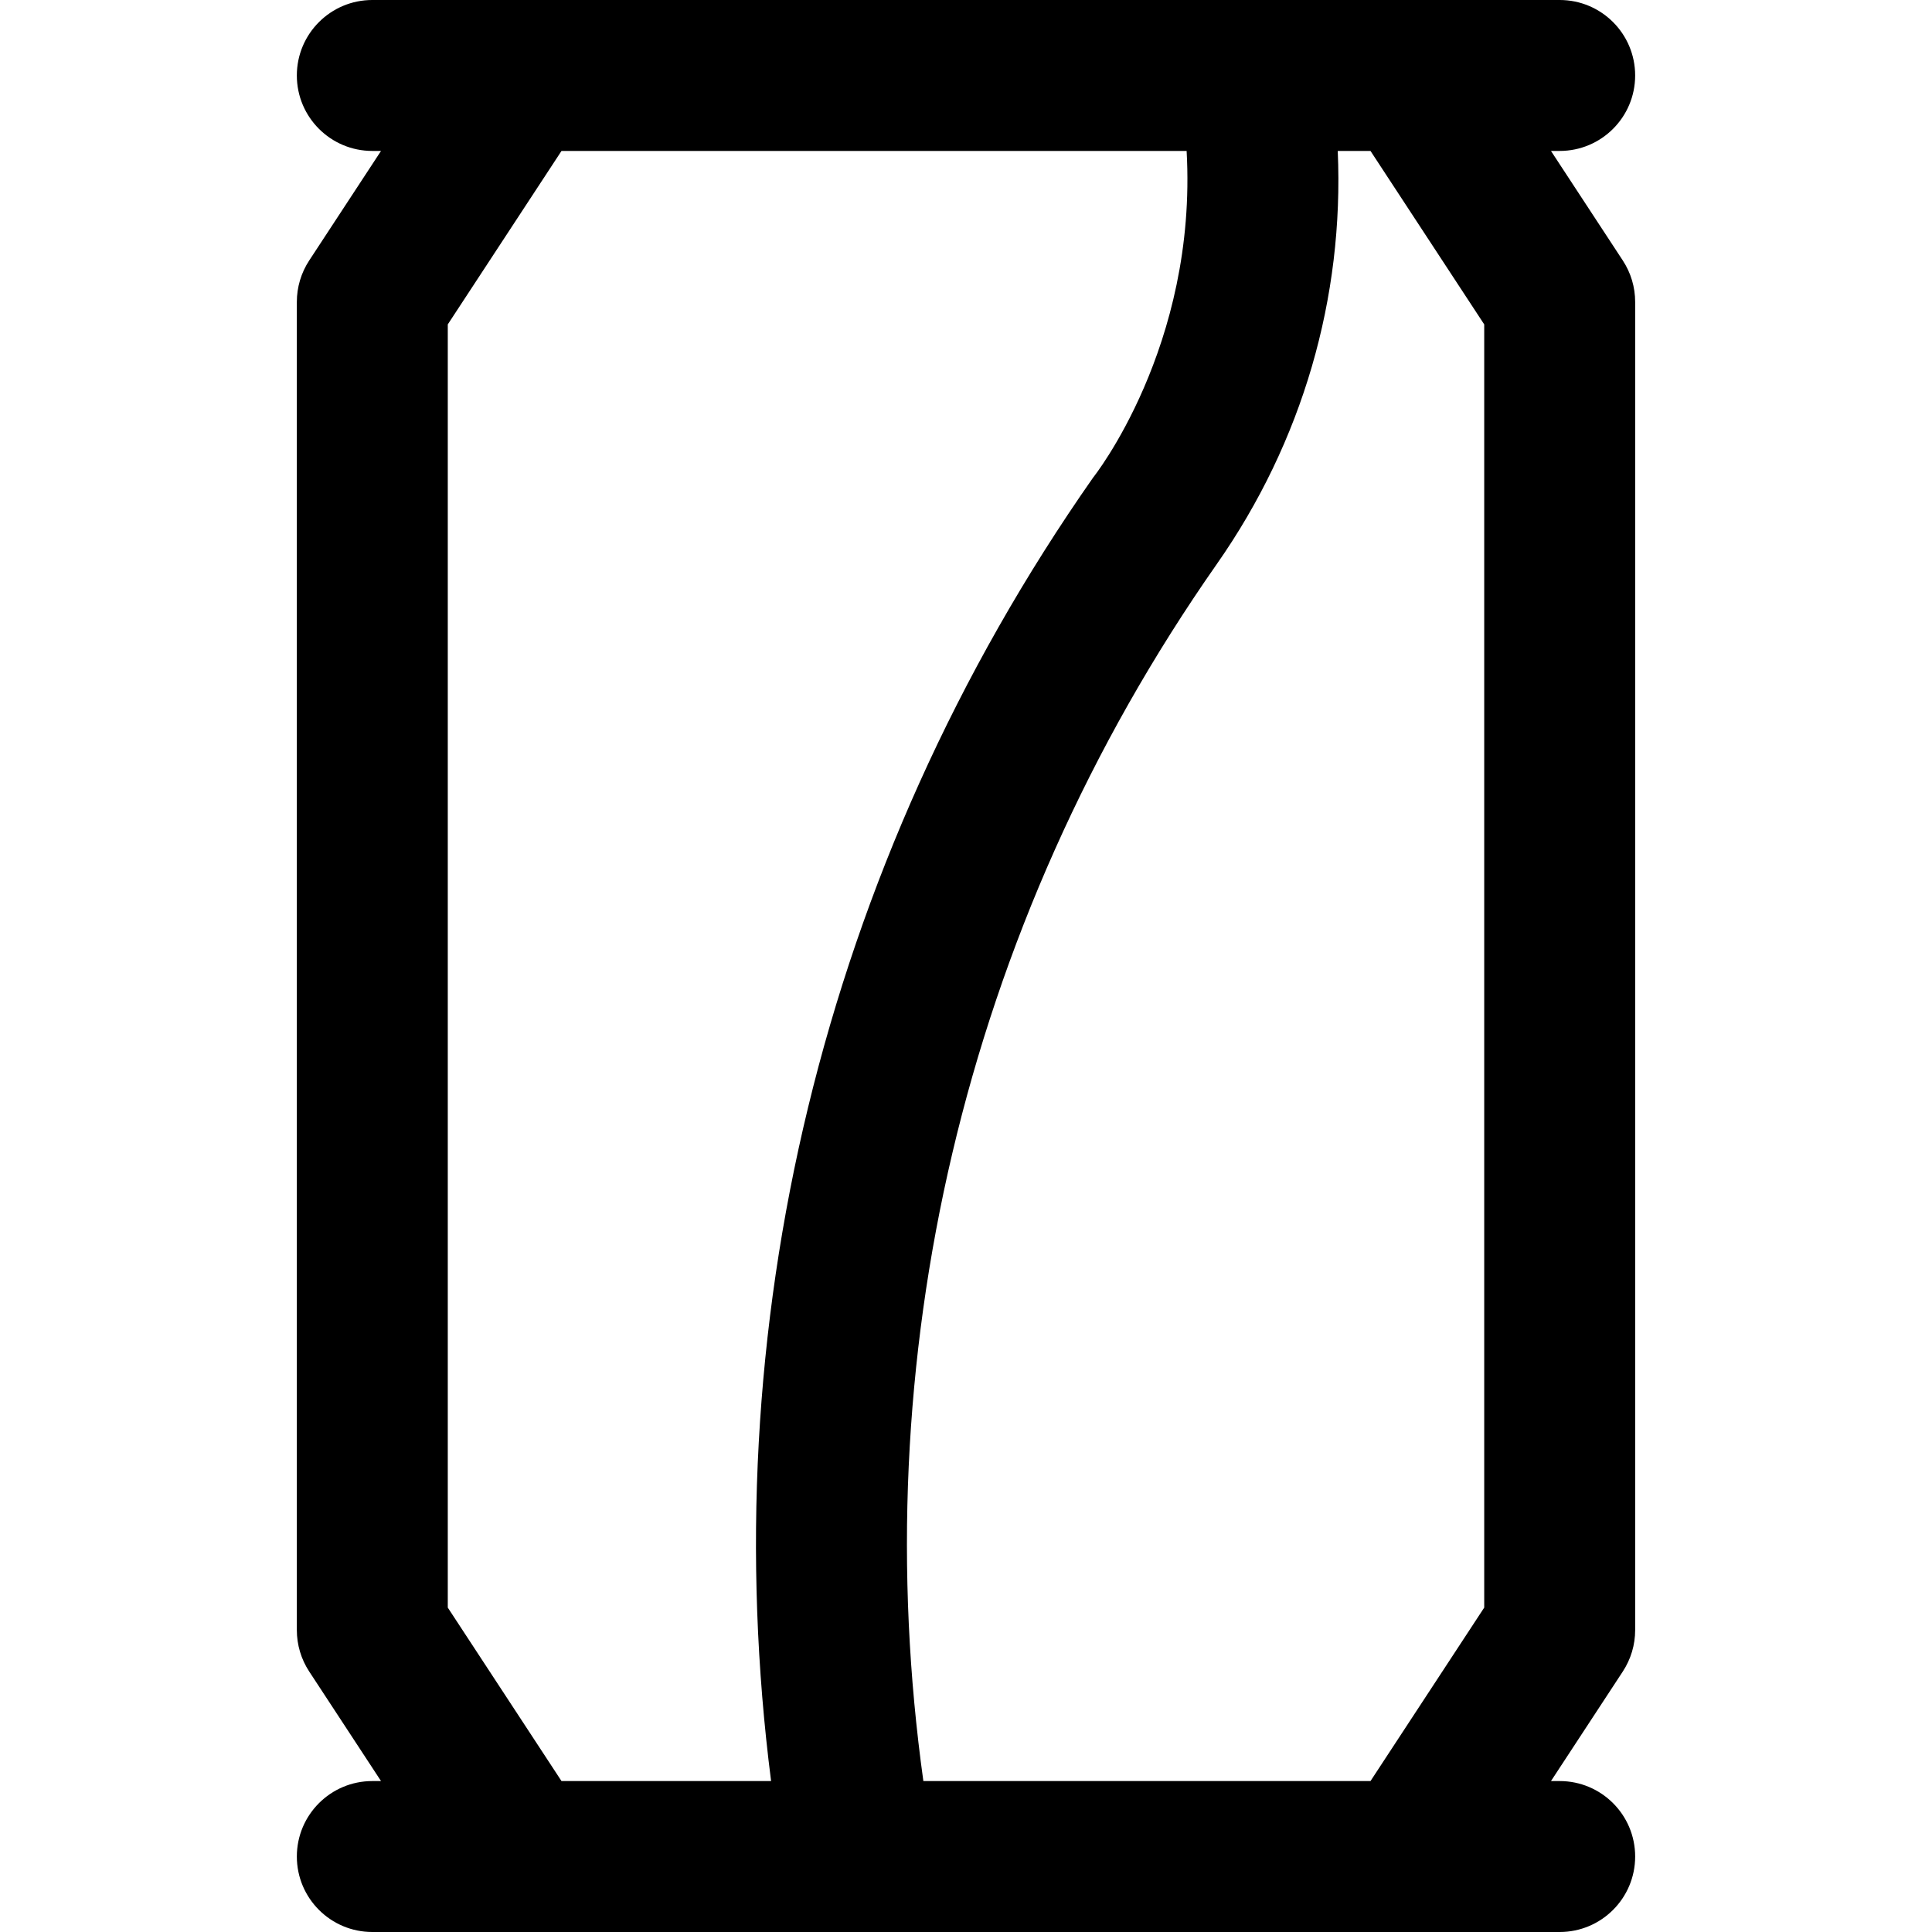 <svg id="Capa_1" enable-background="new 0 0 512 512" height="512" viewBox="0 0 512 512" width="512" xmlns="http://www.w3.org/2000/svg"><path d="m411.025 40h2.308c11.046 0 20-8.954 20-20s-8.954-20-20-20c-3.742 0-305.035 0-314.667 0-11.046 0-20 8.954-20 20s8.954 20 20 20h2.308l-19.034 29.035c-2.136 3.258-3.274 7.069-3.274 10.965v352c0 3.896 1.138 7.707 3.274 10.965l19.035 29.035h-2.308c-11.046 0-20 8.954-20 20s8.954 20 20 20h314.667c11.046 0 20-8.954 20-20s-8.954-20-20-20h-2.308l19.034-29.035c2.136-3.258 3.274-7.069 3.274-10.965v-352c0-3.896-1.138-7.707-3.274-10.965zm-292.358 386.029v-340.058l30.136-45.971h165.665c2.897 51.833-24.81 86.636-24.762 86.536-72.413 103.421-100.592 226.495-85.358 345.464h-55.545zm126.036 45.971c-15.415-110.632 10.003-225.742 77.774-322.528 22.7-32.419 33.743-70.584 32.04-109.472h8.68l30.137 45.971v340.058l-30.137 45.971z"/></svg>